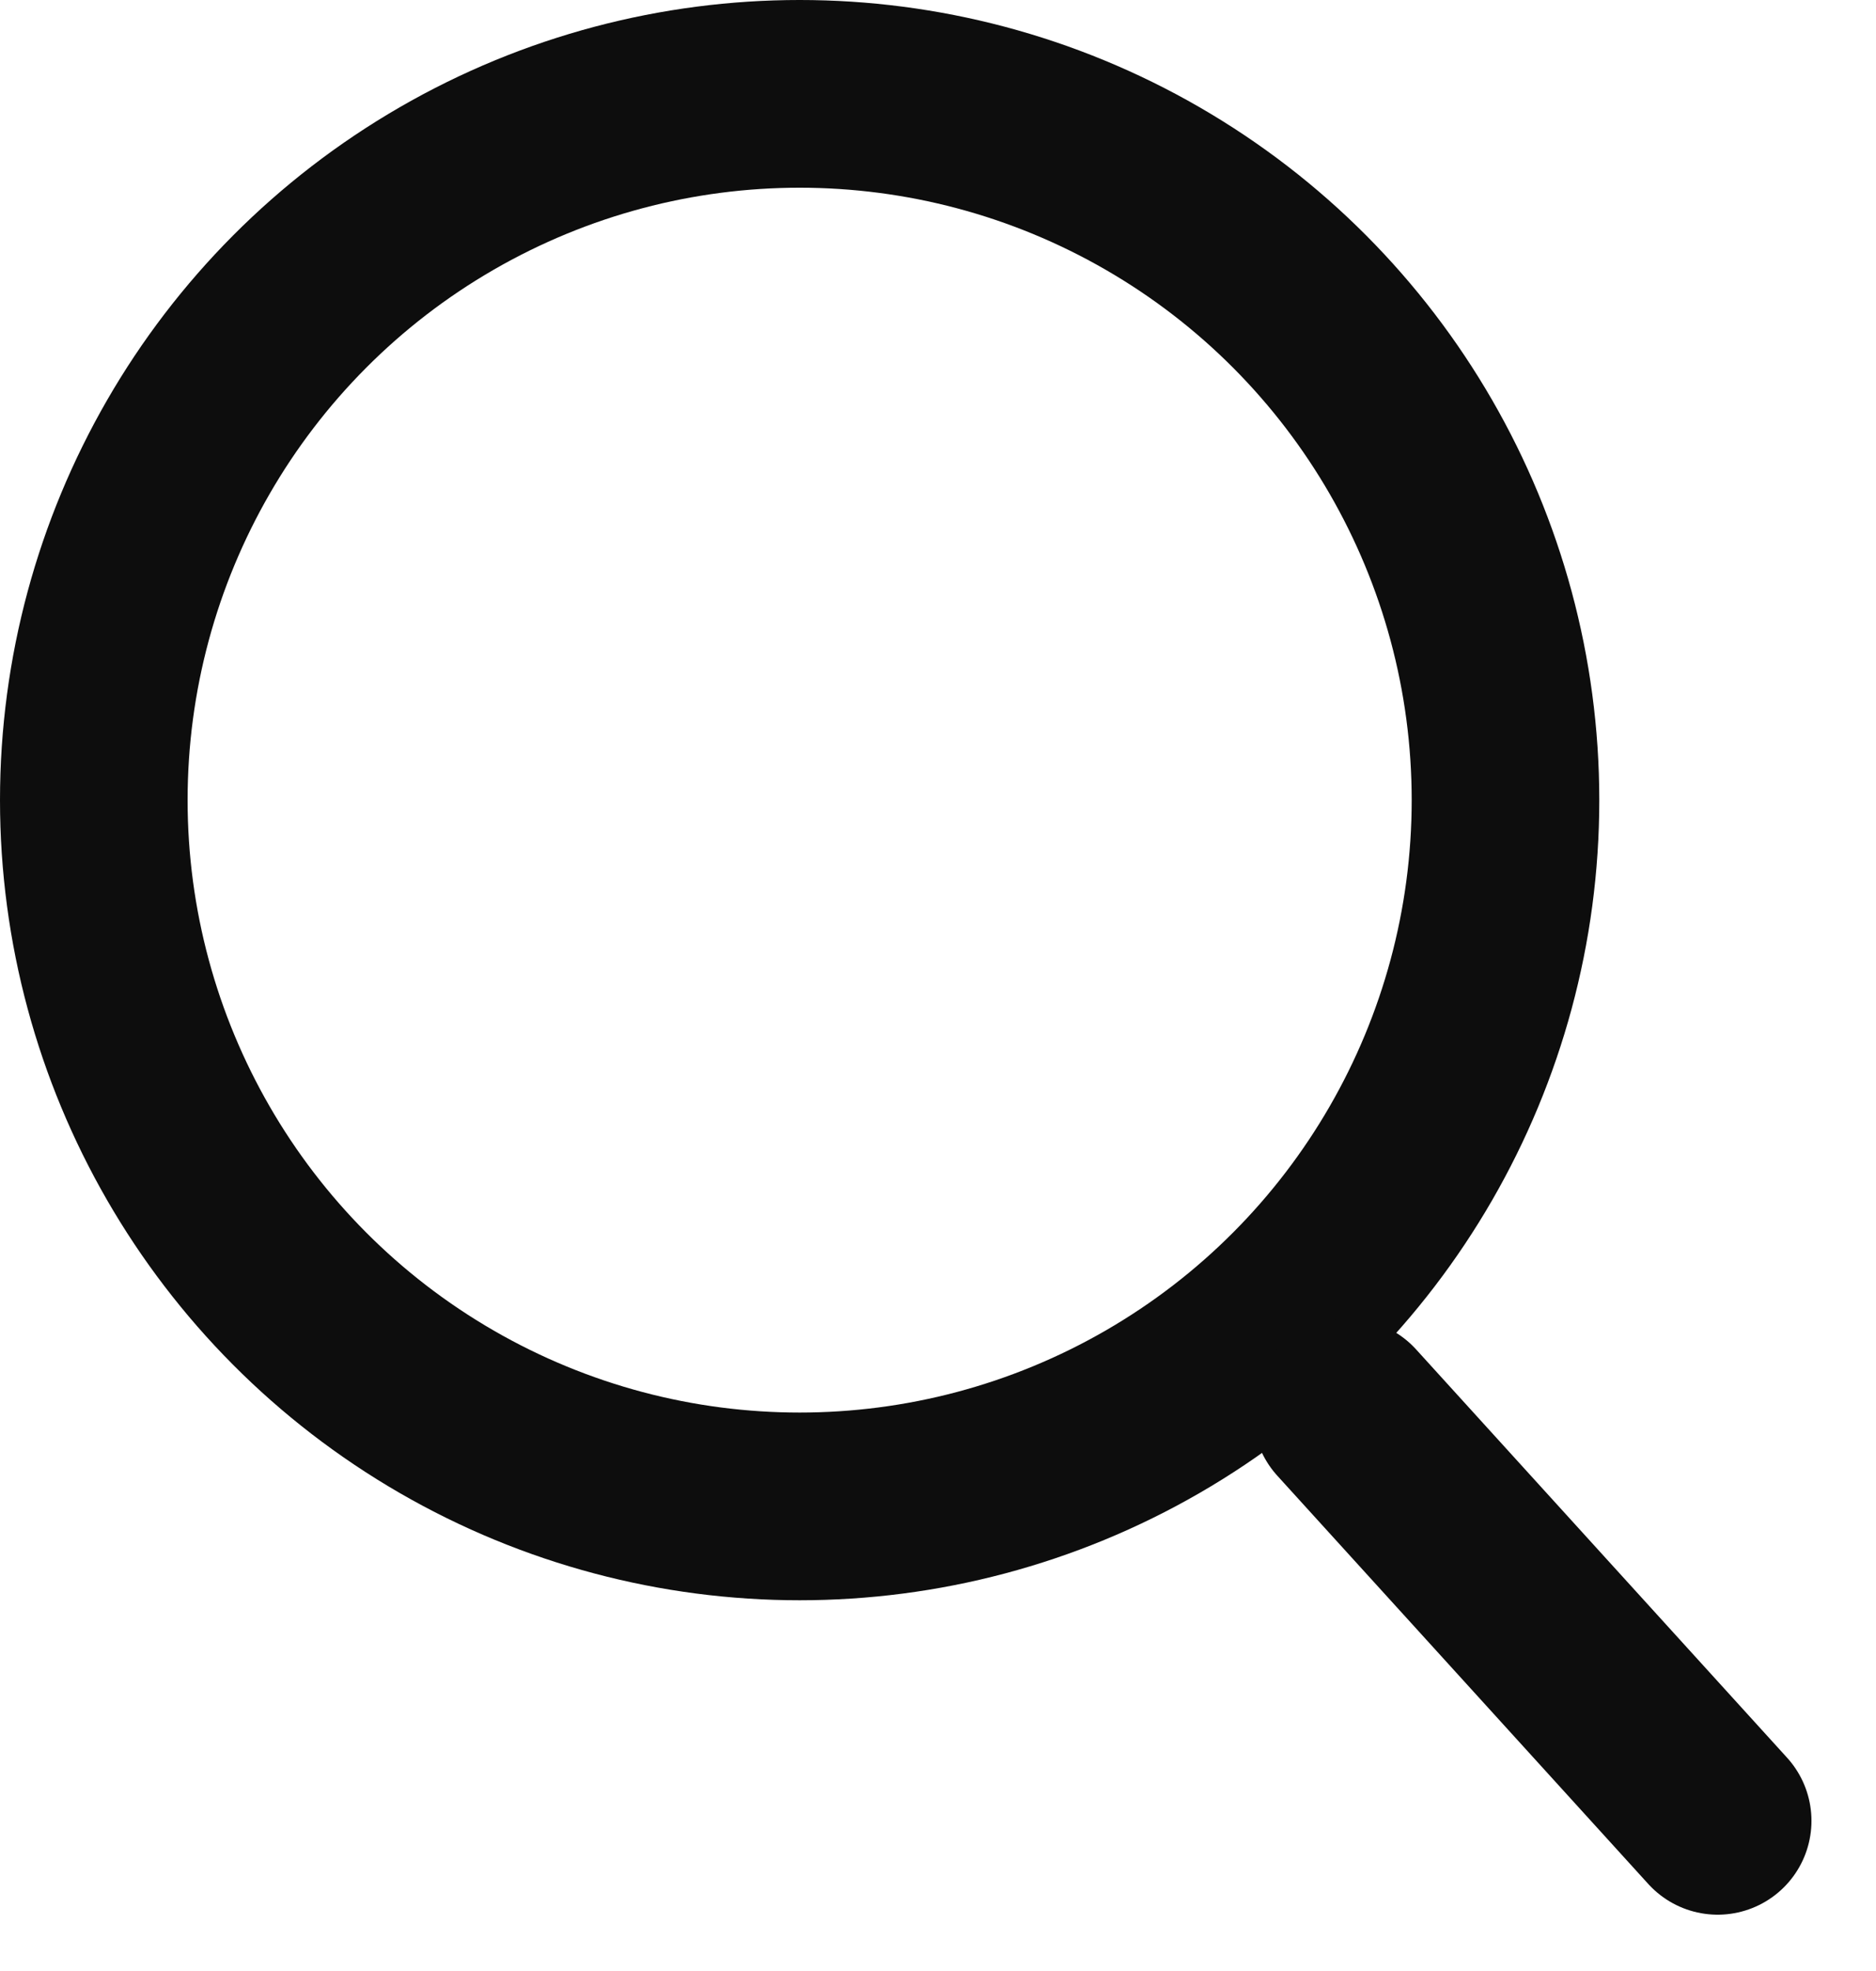 <svg width="20" height="21" viewBox="0 0 20 21" fill="none" xmlns="http://www.w3.org/2000/svg">
<circle cx="8.525" cy="8.525" r="7.525" stroke="#0D0D0D" stroke-width="2"/>
<path d="M18.312 19.4L14.357 15.05" stroke="#0D0D0D" stroke-width="2" stroke-linecap="round"/>
</svg>
